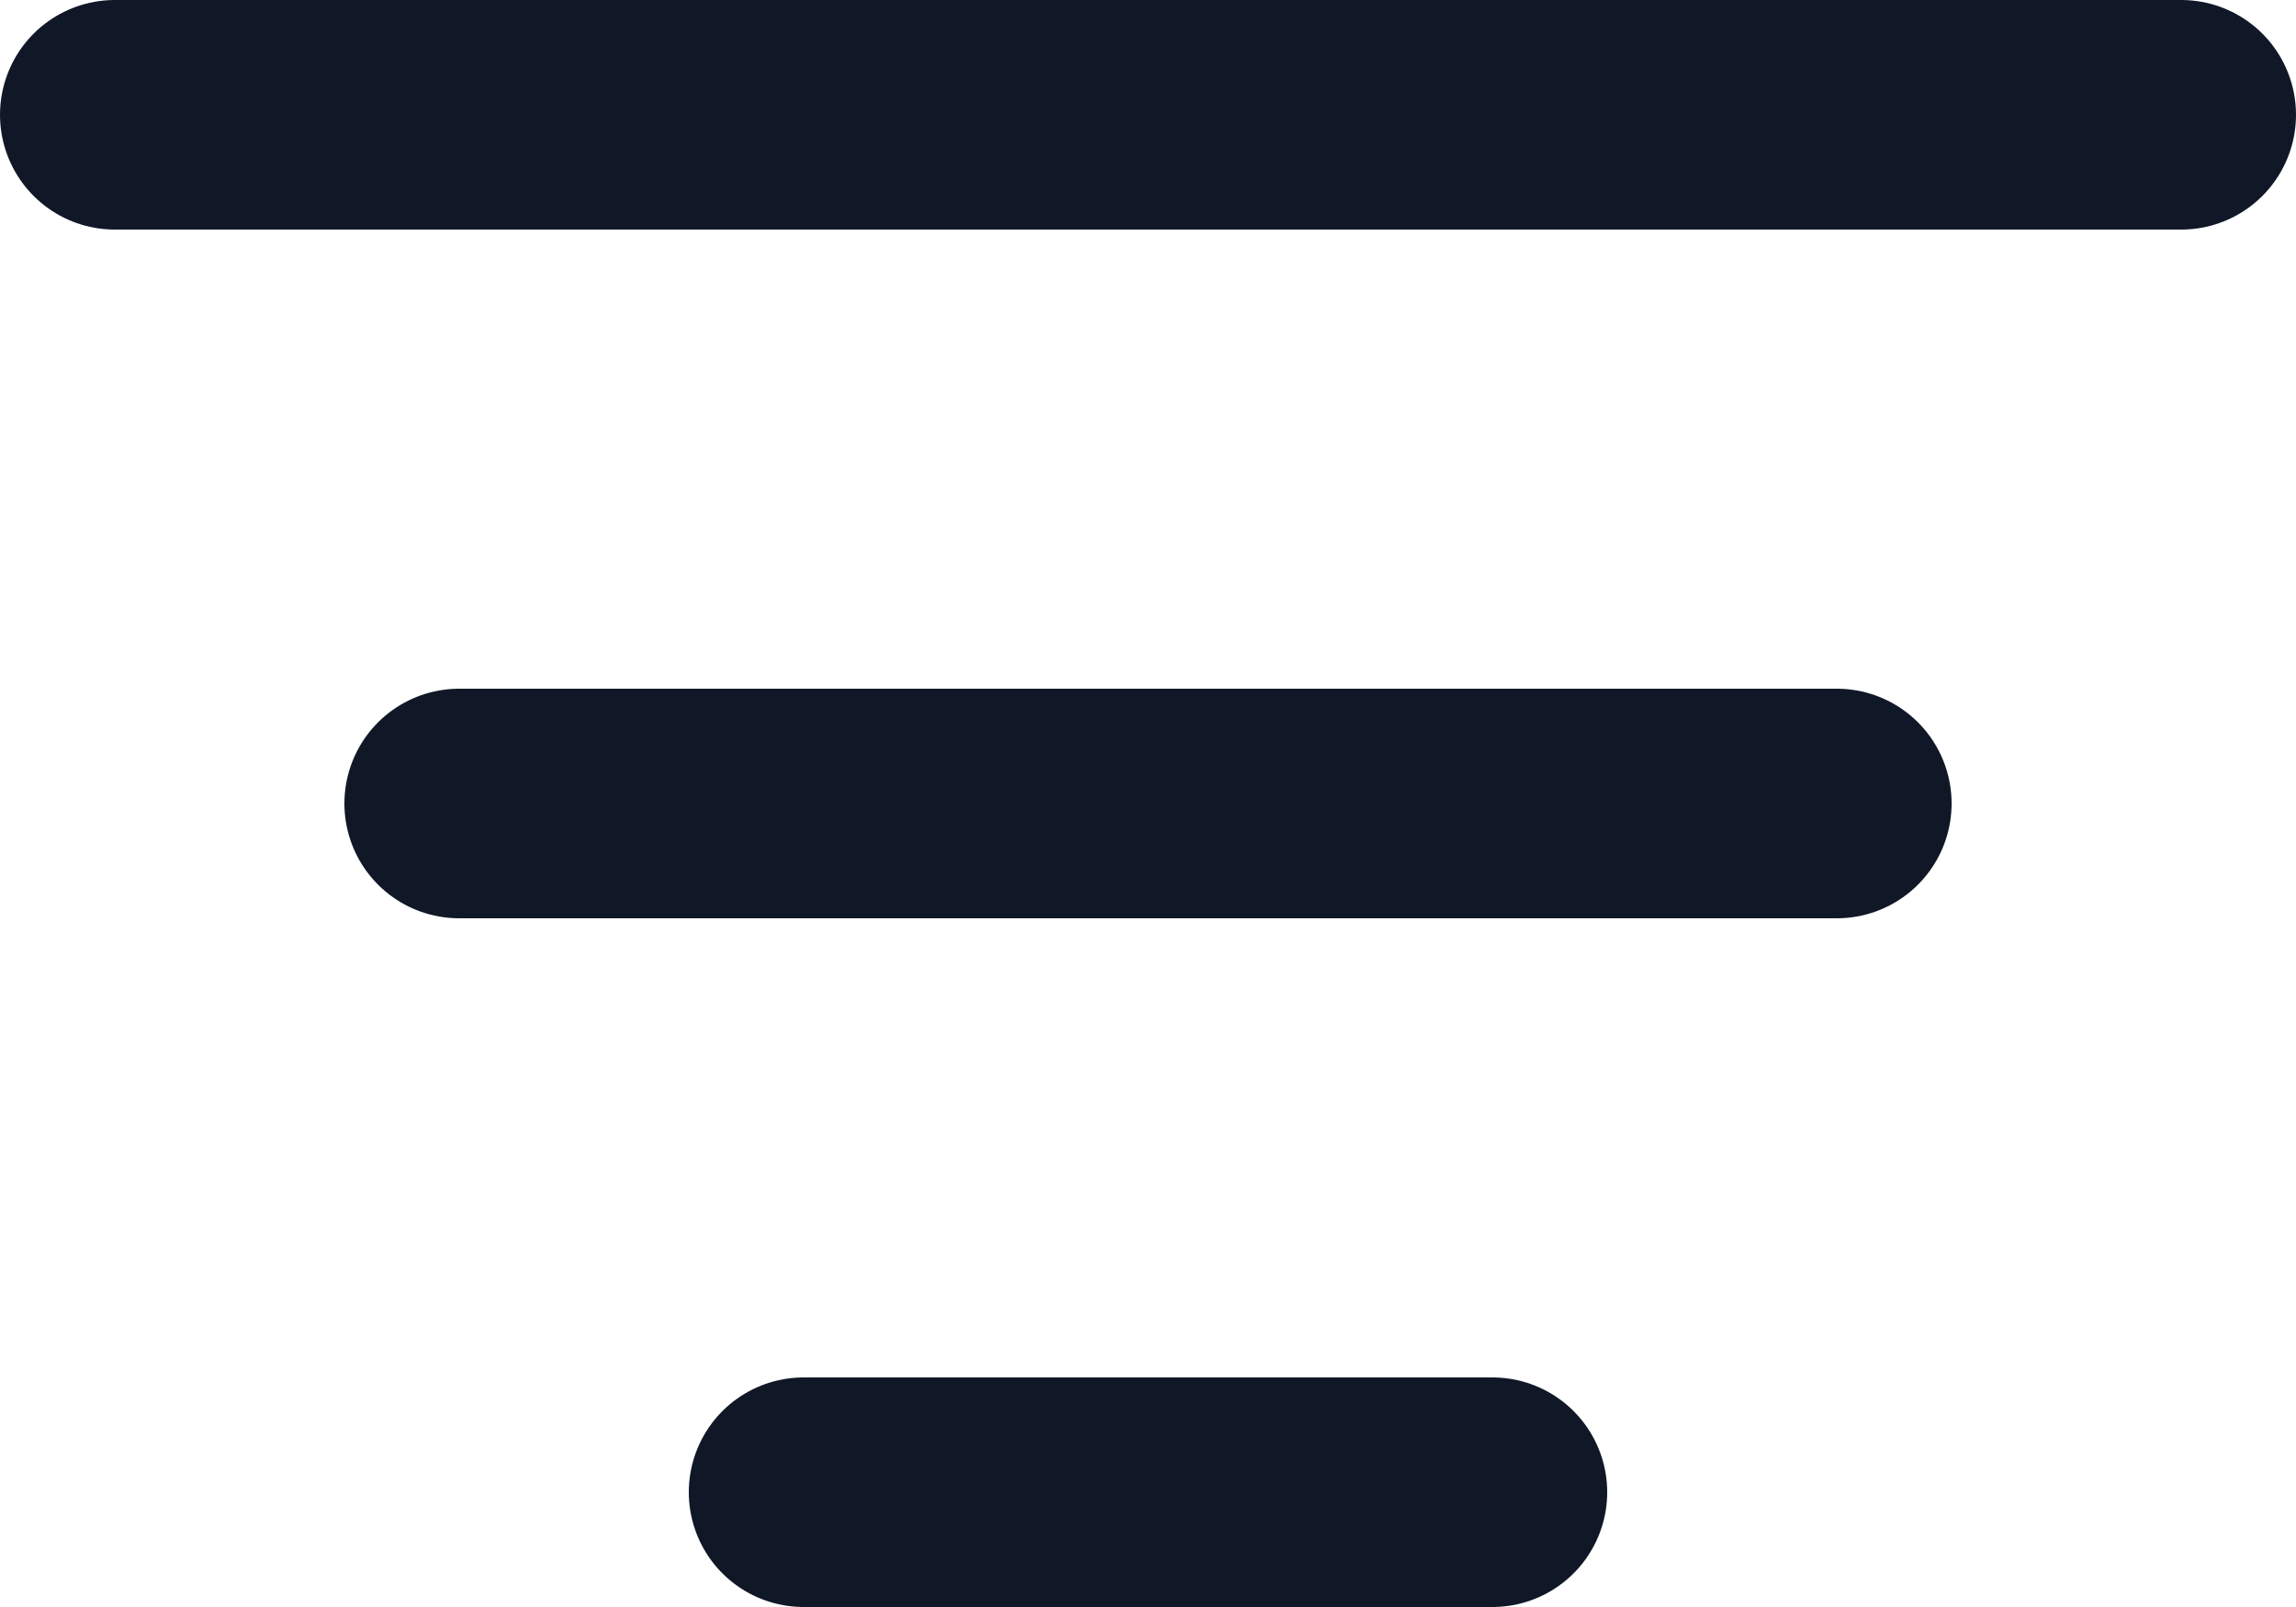 <svg width="20" height="14" viewBox="0 0 20 14" fill="none" xmlns="http://www.w3.org/2000/svg">
<path d="M4 7H16M1 1H19M7 13H13" stroke="#101828" stroke-width="2" stroke-linecap="round" stroke-linejoin="round"/>
</svg>
